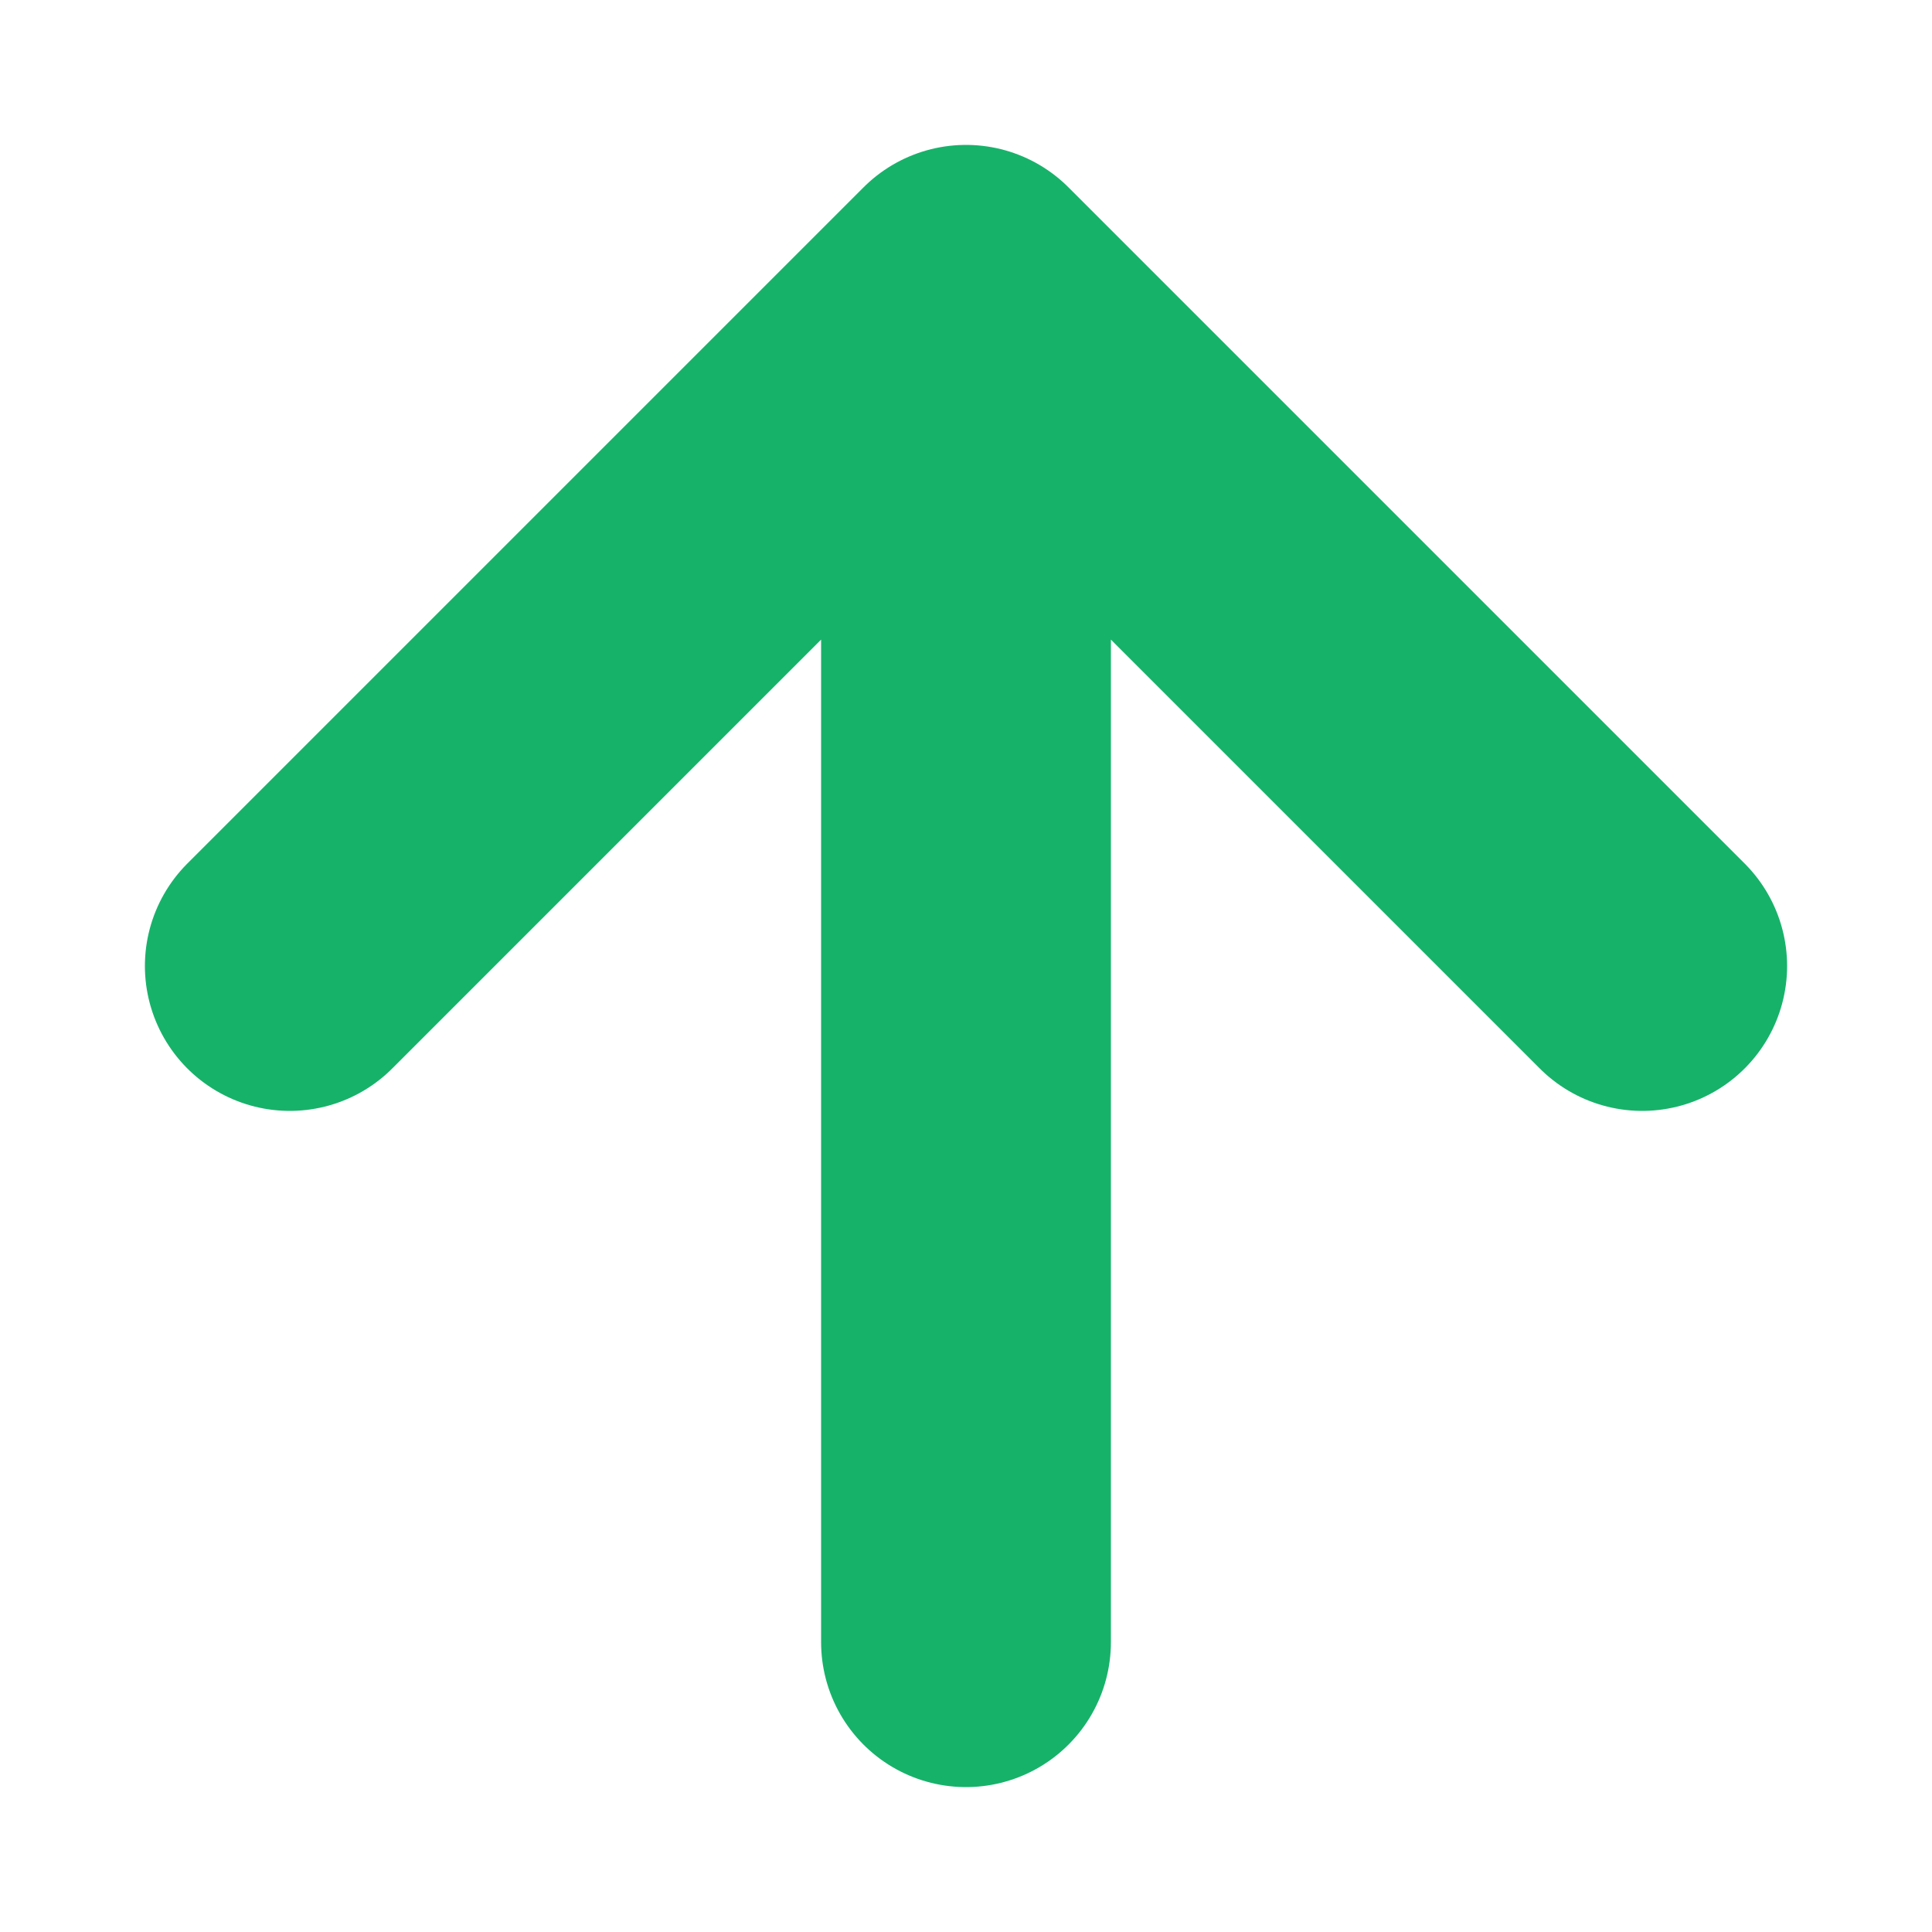 <svg width="10" height="10" viewBox="0 0 10 10" fill="none" xmlns="http://www.w3.org/2000/svg">
<path d="M5 8.5V1.5M5 1.5L1.5 5M5 1.5L8.5 5" stroke="#17B26A" stroke-width="1.5" stroke-linecap="round" stroke-linejoin="round"/>
</svg>
